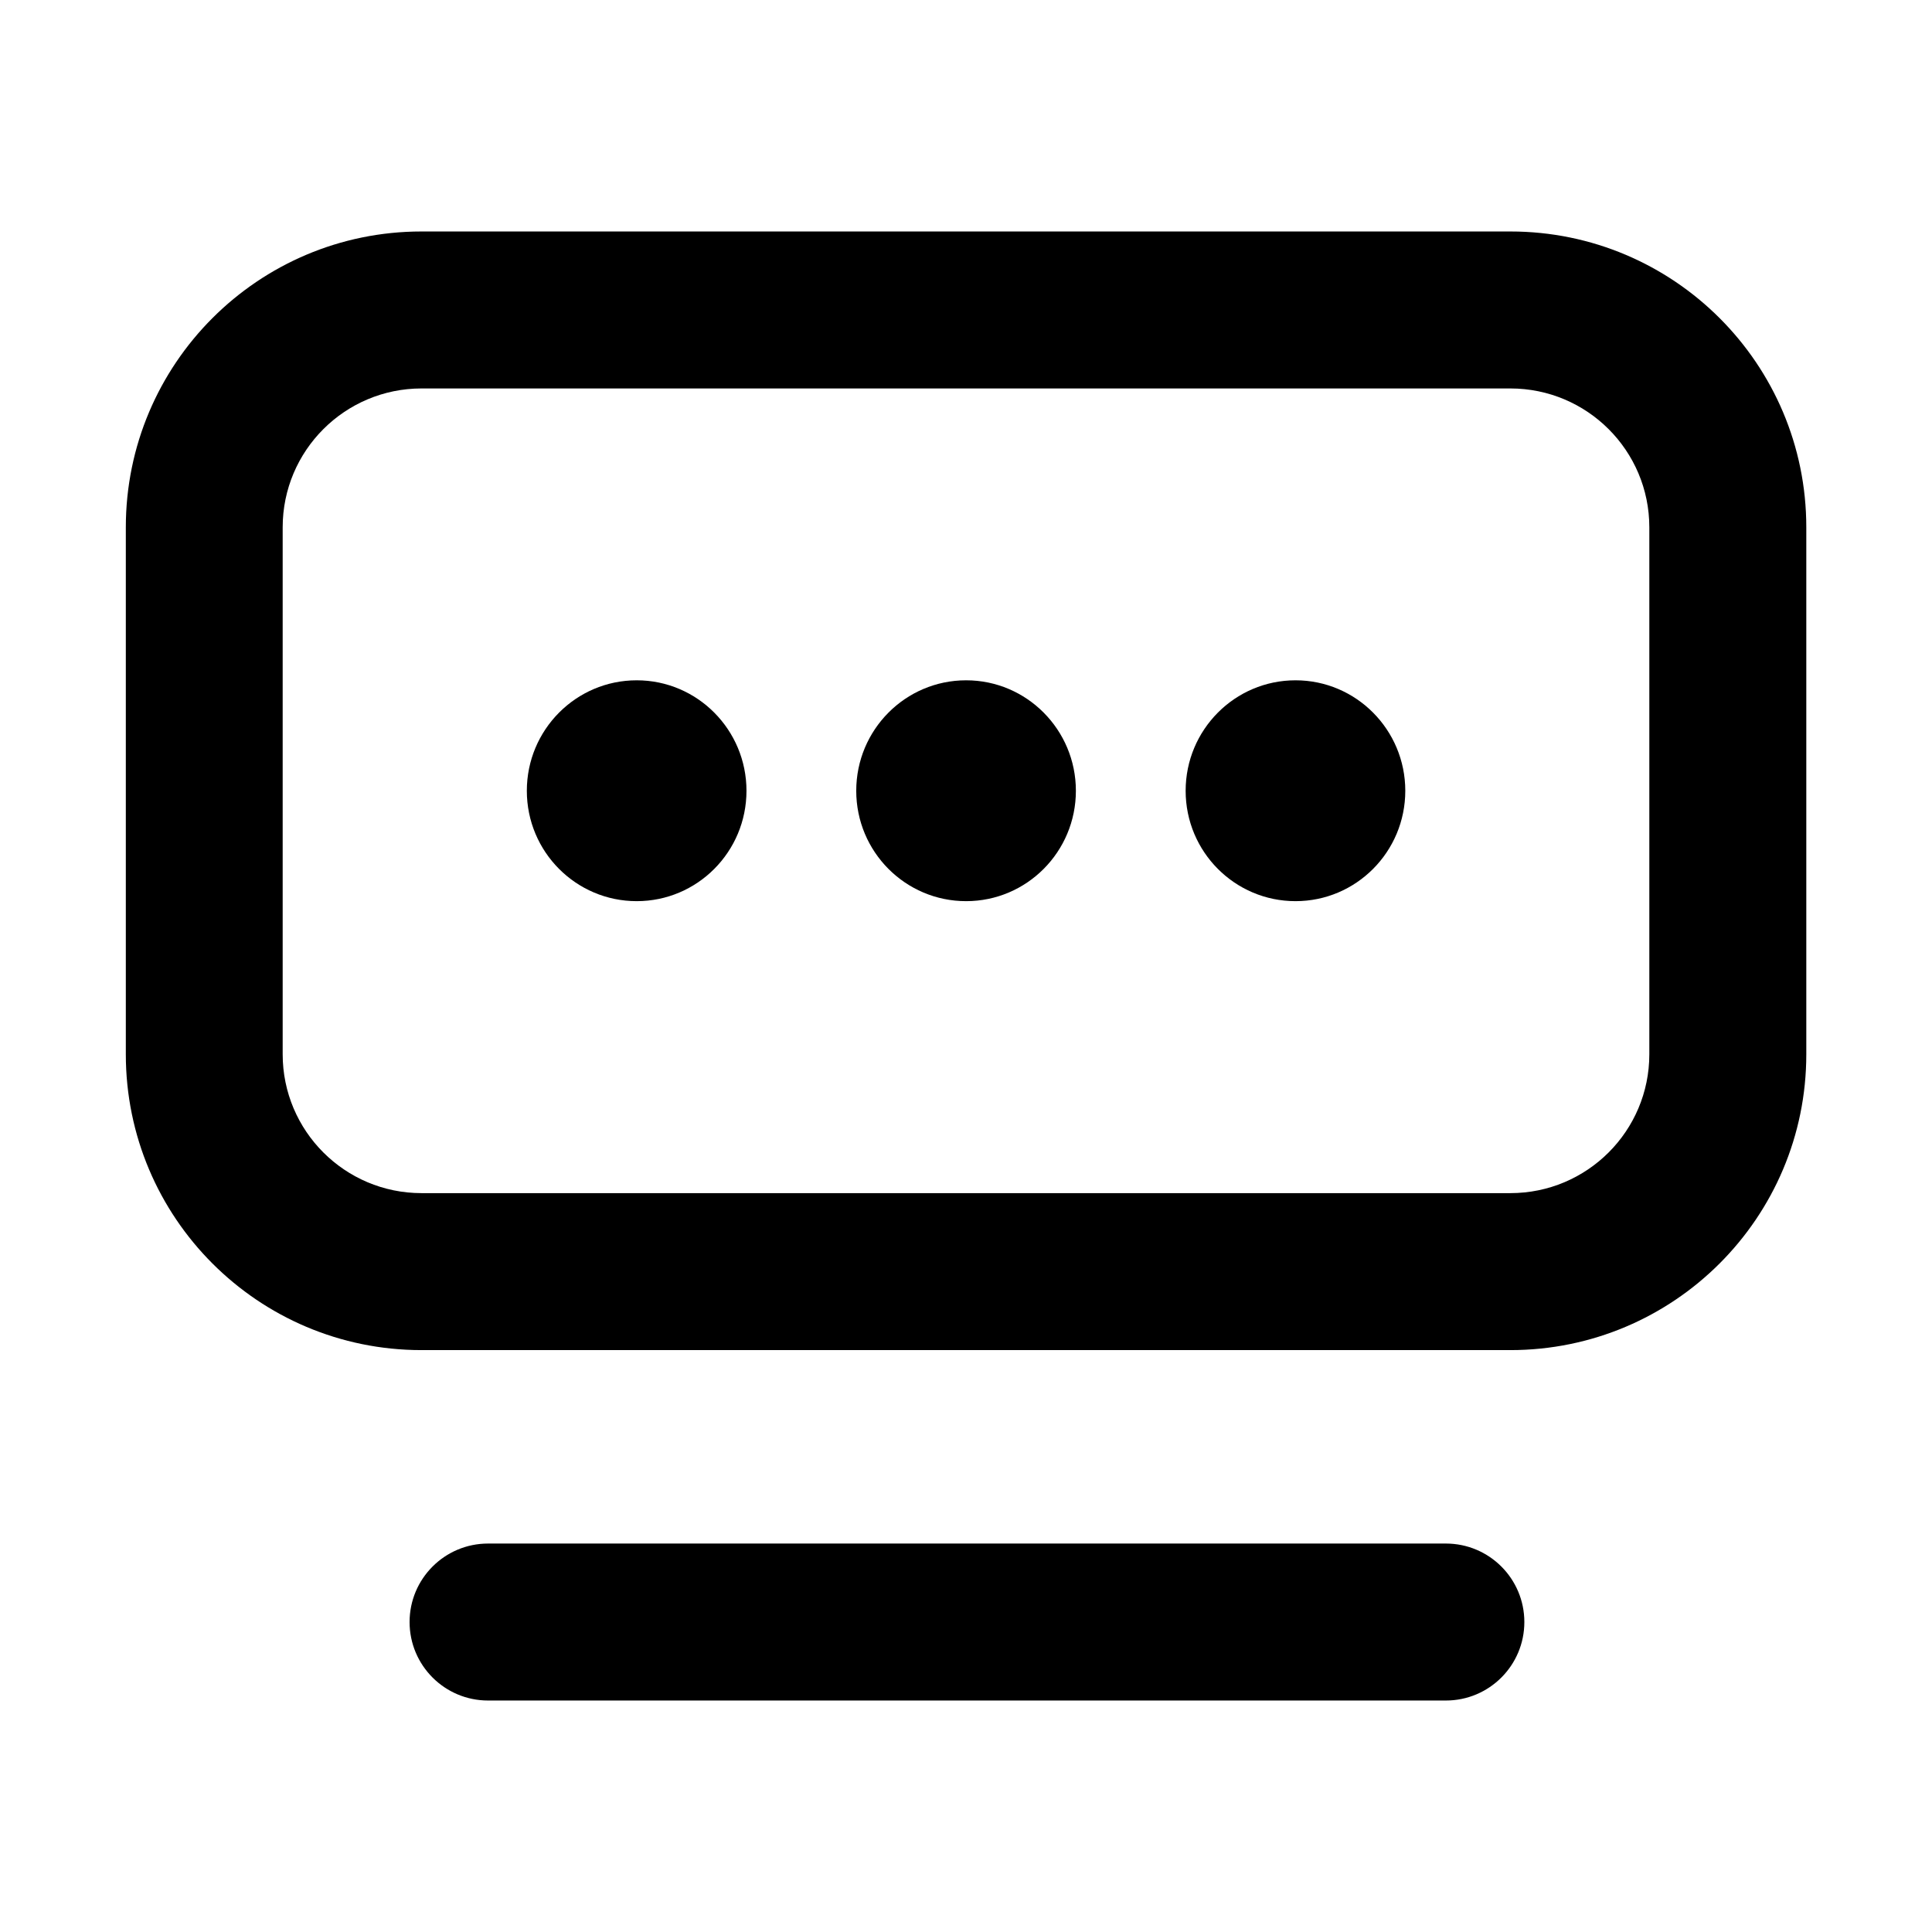 <svg width="16" height="16" viewBox="0 0 16 16" fill="none" xmlns="http://www.w3.org/2000/svg">
<path d="M6.182 6.549C6.182 7.054 5.775 7.463 5.273 7.463C4.77 7.463 4.363 7.054 4.363 6.549C4.363 6.044 4.77 5.634 5.273 5.634C5.775 5.634 6.182 6.044 6.182 6.549Z" fill="black"/>
<path d="M8.001 7.463C8.503 7.463 8.91 7.054 8.91 6.549C8.91 6.044 8.503 5.634 8.001 5.634C7.498 5.634 7.091 6.044 7.091 6.549C7.091 7.054 7.498 7.463 8.001 7.463Z" fill="black"/>
<path d="M10.729 7.463C11.231 7.463 11.638 7.054 11.638 6.549C11.638 6.044 11.231 5.634 10.729 5.634C10.226 5.634 9.819 6.044 9.819 6.549C9.819 7.054 10.226 7.463 10.729 7.463Z" fill="black"/>
<path fill-rule="evenodd" clip-rule="evenodd" d="M1.042 4.367C1.042 3.014 2.138 1.917 3.491 1.917H12.508C13.862 1.917 14.959 3.014 14.959 4.367V8.731C14.959 10.084 13.862 11.181 12.508 11.181H3.491C2.138 11.181 1.042 10.084 1.042 8.731V4.367ZM3.491 3.217C2.856 3.217 2.341 3.732 2.341 4.367V8.731C2.341 9.366 2.856 9.881 3.491 9.881H12.508C13.144 9.881 13.659 9.366 13.659 8.731V4.367C13.659 3.732 13.144 3.217 12.508 3.217H3.491Z" fill="black"/>
<path d="M4.042 12.783C3.683 12.783 3.392 13.074 3.392 13.433C3.392 13.792 3.683 14.083 4.042 14.083H11.974C12.333 14.083 12.624 13.792 12.624 13.433C12.624 13.074 12.333 12.783 11.974 12.783H4.042Z" fill="black"/>
</svg>
